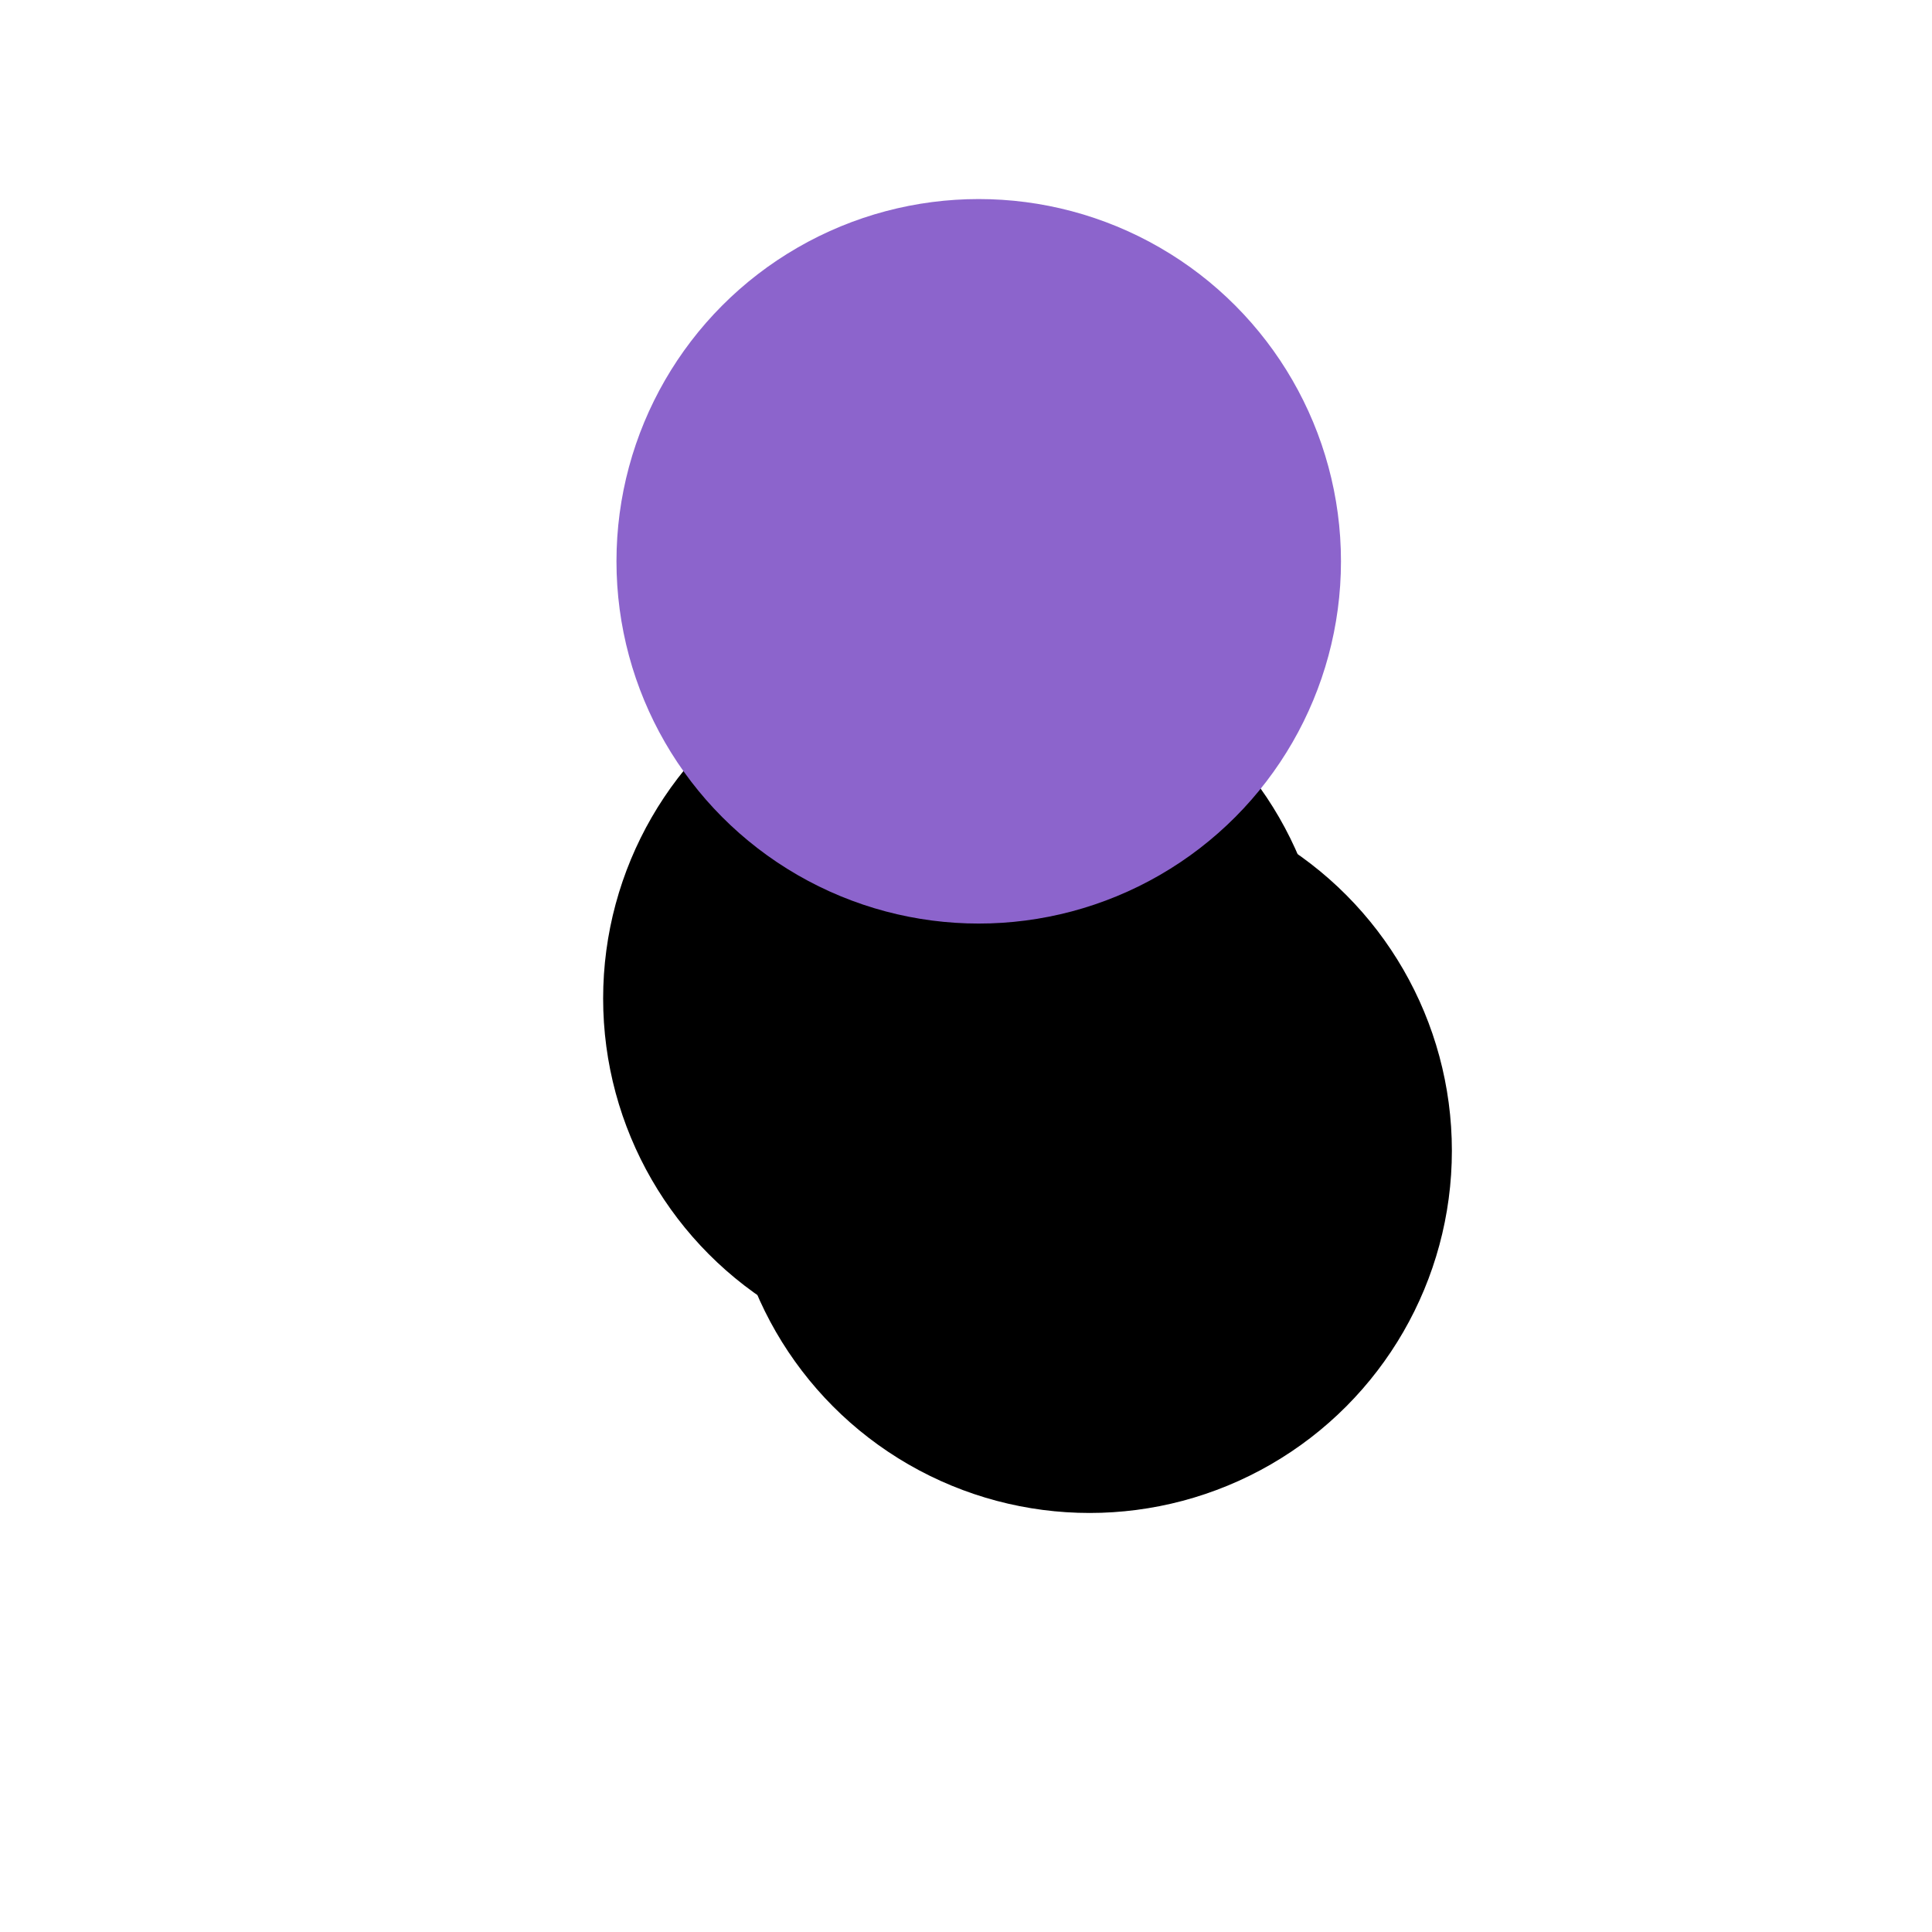 
<svg xmlns="http://www.w3.org/2000/svg" viewBox="0 0 800 800">
  <defs>
    <filter
      id="bbblurry-filter"
      width="400%"
      height="400%"
      x="-100%"
      y="-100%"
      colorInterpolationFilters="sRGB"
      filterUnits="objectBoundingBox"
      primitiveUnits="userSpaceOnUse"
    >
      <feGaussianBlur
        x="0%"
        y="0%"
        in="SourceGraphic"
        result="blur"
        stdDeviation="96"
      ></feGaussianBlur>
    </filter>
  </defs>
  <g filter="url(#bbblurry-filter)">
    <ellipse
      cx="451.192"
      cy="476.486"
      fill="hsla(176, 84%, 58%, 1.00)"
      rx="150"
      ry="150"
    ></ellipse>
    <ellipse
      cx="399.746"
      cy="413.449"
      fill="hsla(0, 0%, 97%, 1.00)"
      rx="150"
      ry="150"
    ></ellipse>
    <ellipse
      cx="405.267"
      cy="232.425"
      fill="#8c64ccff"
      rx="150"
      ry="150"
    ></ellipse>
  </g>
</svg>
